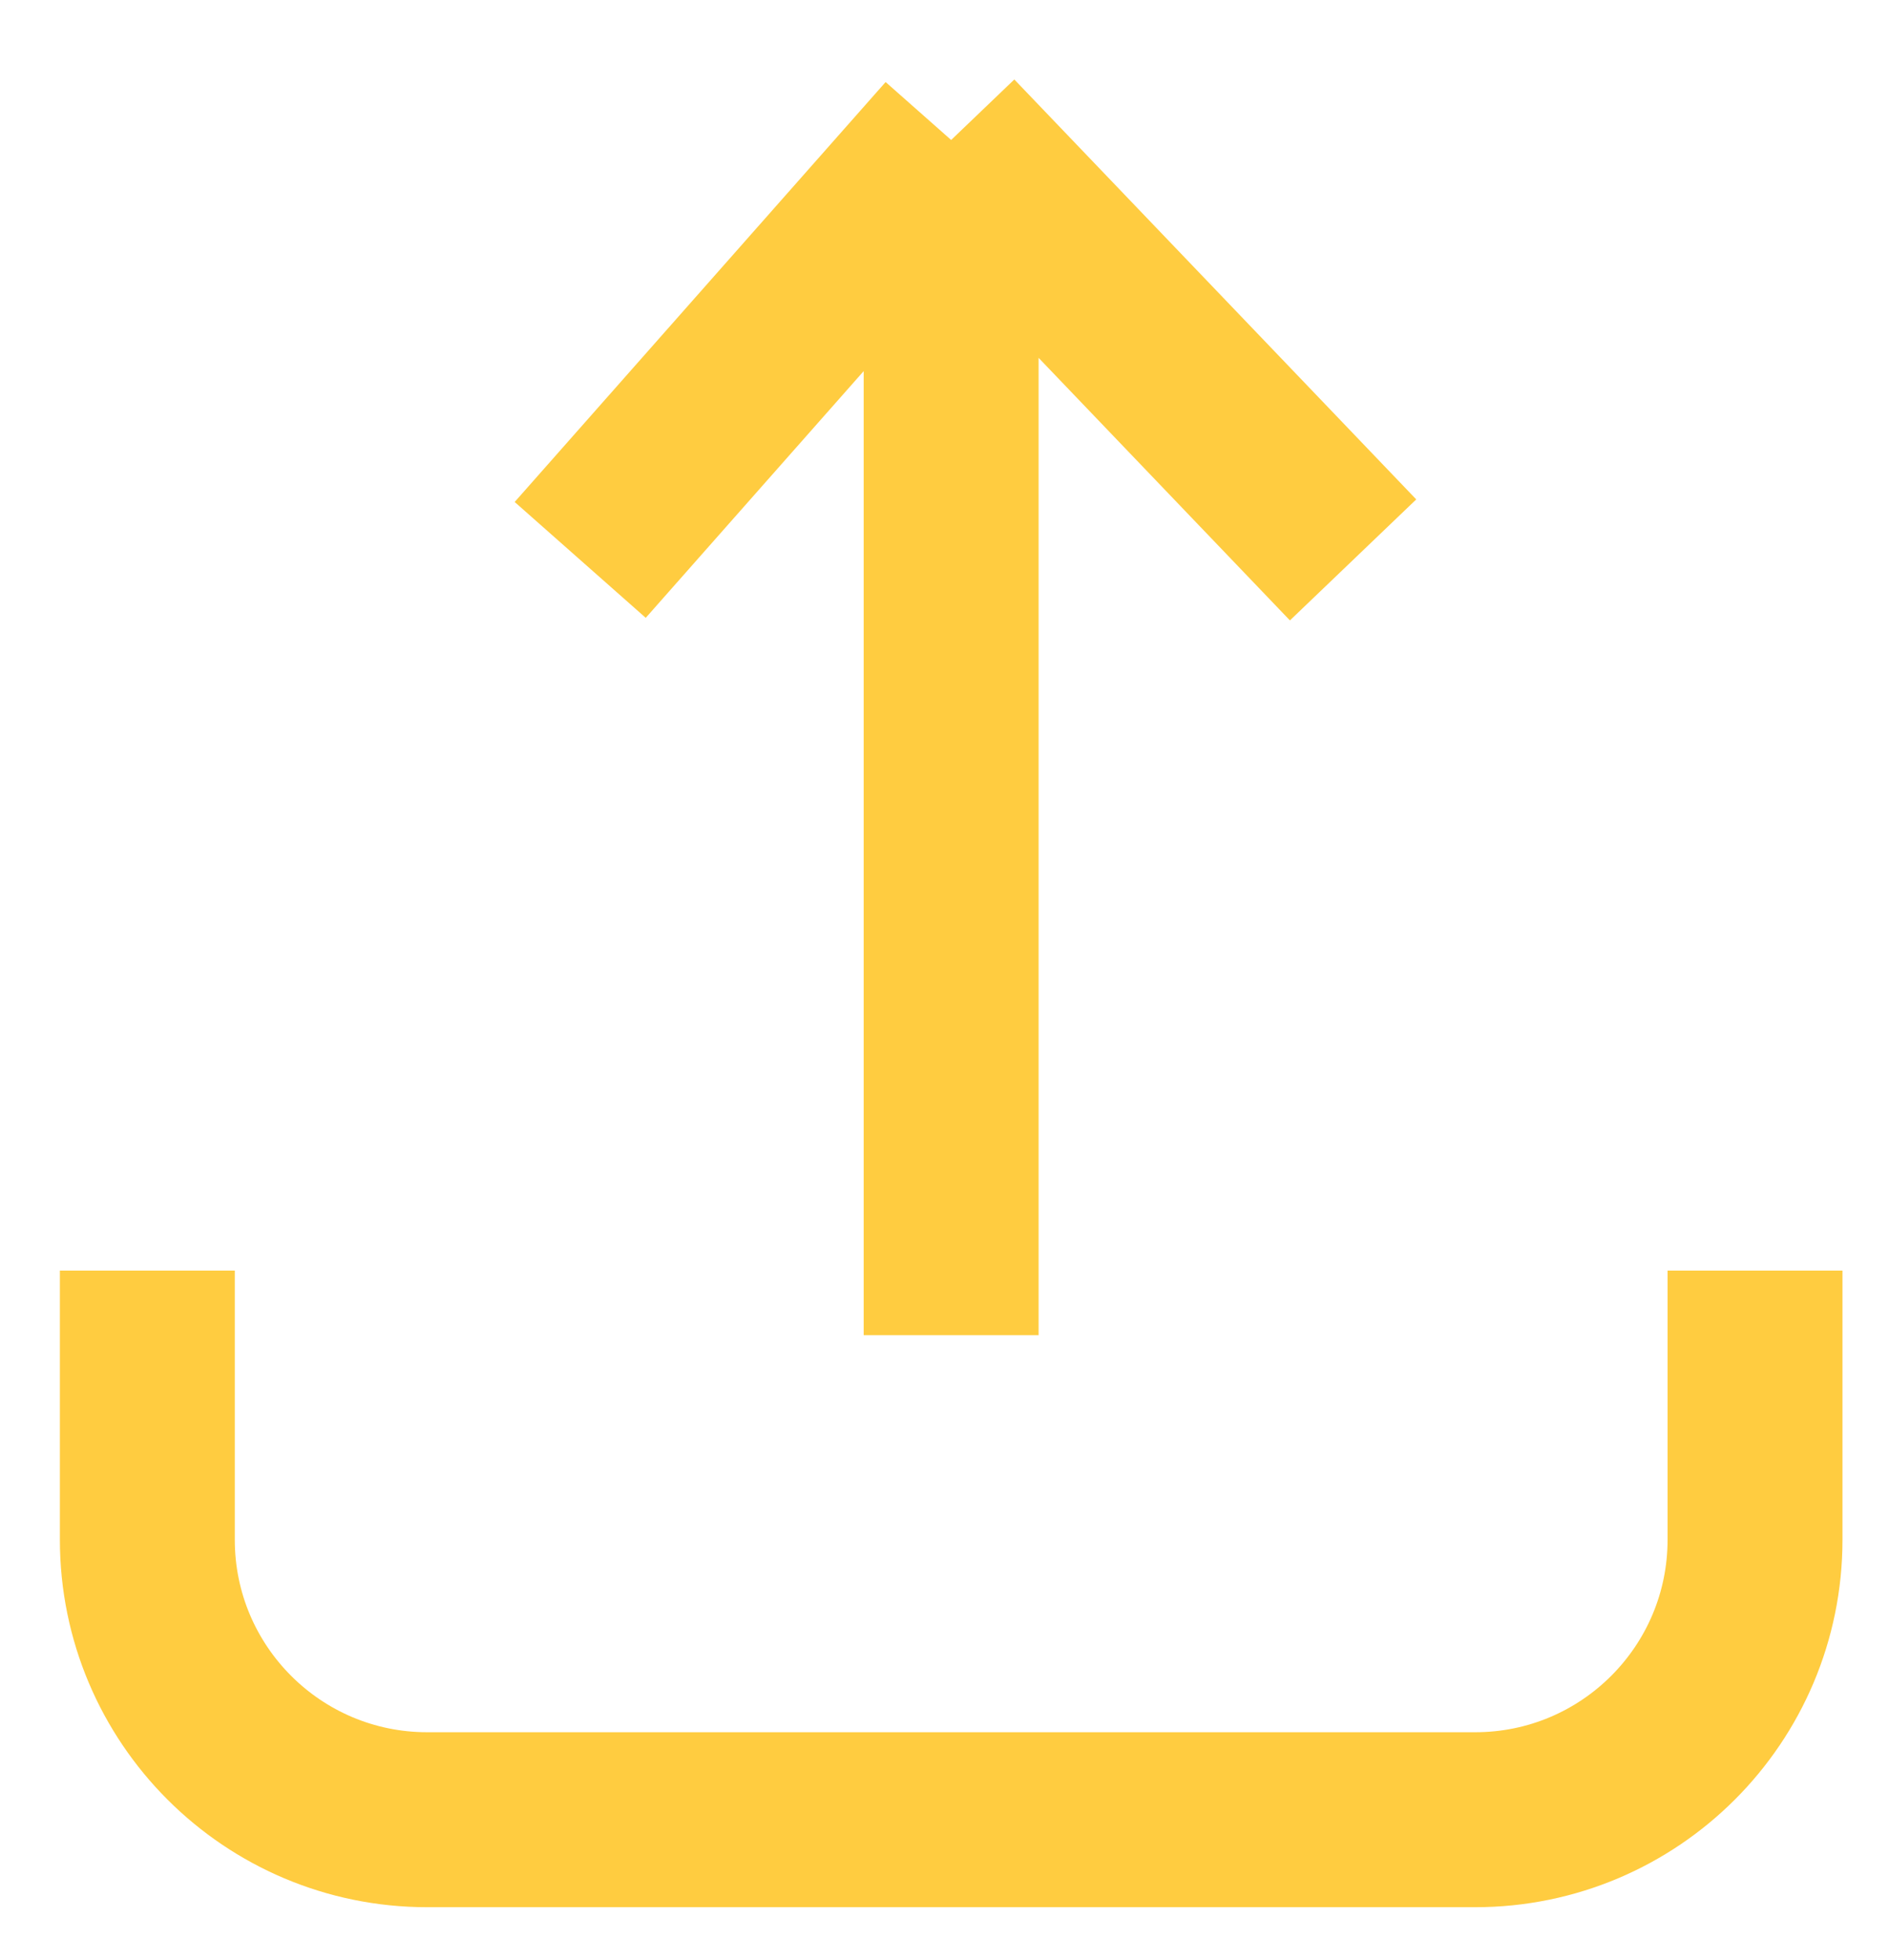 <svg width="27" height="28" viewBox="0 0 27 28" fill="none" xmlns="http://www.w3.org/2000/svg">
<path d="M2.106 18.154V22C2.106 24.209 3.897 26 6.106 26H21.085C23.294 26 25.085 24.209 25.085 22V18.154M13.595 19.077V2M13.595 2L19.34 8M13.595 2L8.293 8" stroke="#FFCC40" stroke-width="2.5"/>
</svg>
